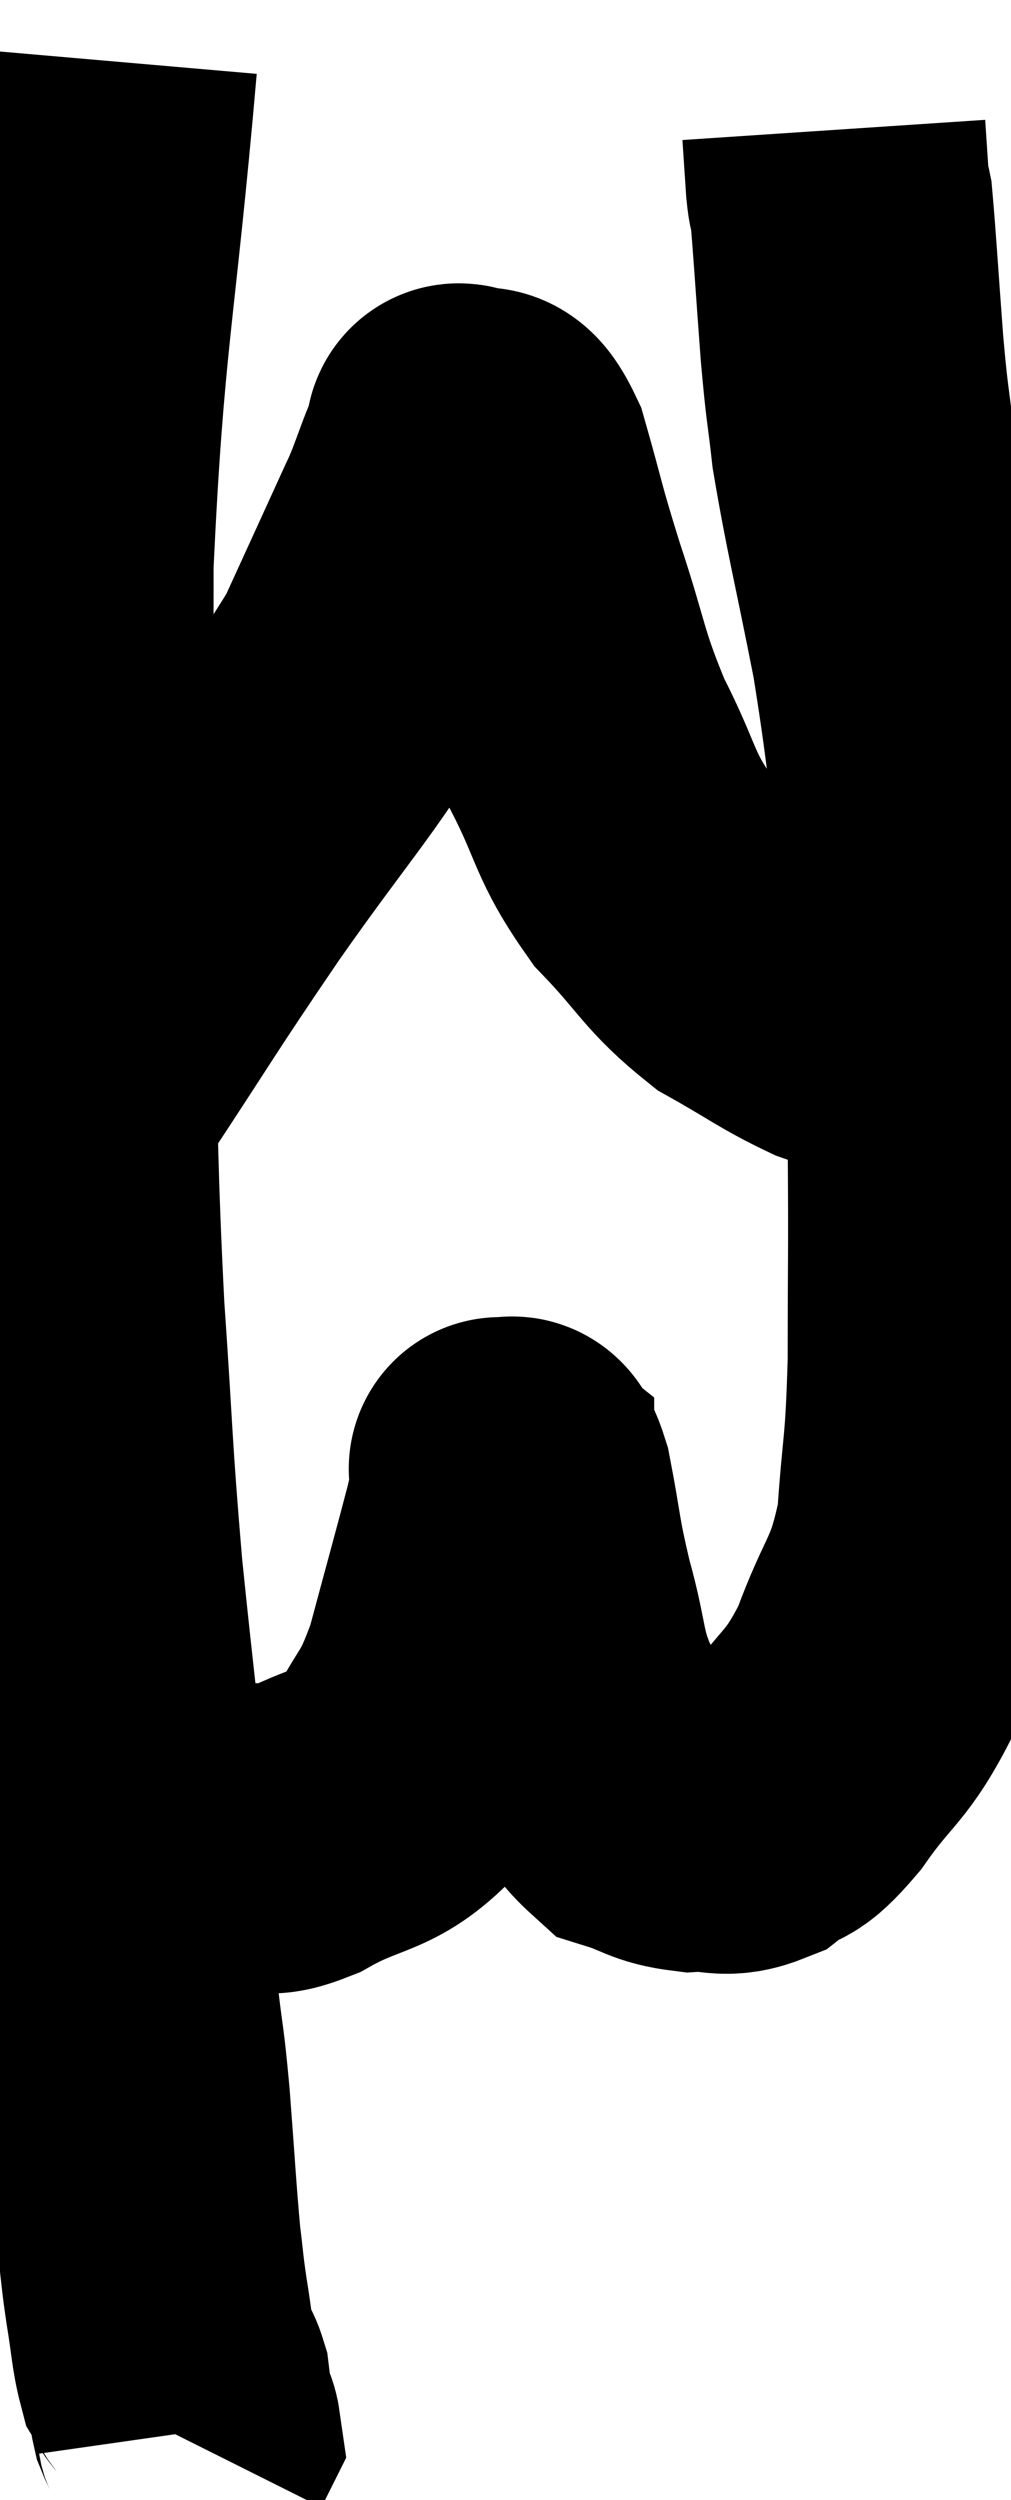 <svg xmlns="http://www.w3.org/2000/svg" viewBox="9.54 4.94 16.66 41.18" width="16.66" height="41.18"><path d="M 11.28 5.94 C 10.92 10.08, 10.74 10.38, 10.56 14.22 C 10.56 17.76, 10.515 18.225, 10.56 21.3 C 10.65 23.91, 10.62 24.135, 10.74 26.52 C 10.89 28.68, 10.86 28.725, 11.04 30.84 C 11.25 32.91, 11.31 33.195, 11.46 34.98 C 11.55 36.48, 11.55 36.84, 11.64 37.98 C 11.73 38.76, 11.73 38.565, 11.82 39.54 C 11.91 40.71, 11.925 41.055, 12 41.88 C 12.06 42.36, 12.045 42.33, 12.12 42.84 C 12.21 43.38, 12.21 43.575, 12.3 43.92 C 12.39 44.07, 12.42 44.025, 12.48 44.22 C 12.51 44.46, 12.495 44.505, 12.54 44.7 C 12.6 44.85, 12.645 44.895, 12.66 45 L 12.6 45.12" fill="none" stroke="black" stroke-width="5"></path><path d="M 12.12 35.16 C 12.51 35.16, 12.525 35.16, 12.9 35.16 C 13.26 35.16, 13.245 35.16, 13.62 35.16 C 14.01 35.16, 13.755 35.415, 14.4 35.16 C 15.3 34.65, 15.54 34.815, 16.2 34.14 C 16.62 33.3, 16.665 33.495, 17.04 32.46 C 17.37 31.23, 17.505 30.75, 17.7 30 C 17.76 29.73, 17.79 29.67, 17.82 29.46 C 17.82 29.31, 17.82 29.235, 17.82 29.16 C 17.82 29.16, 17.745 29.1, 17.82 29.16 C 17.97 29.28, 17.955 28.875, 18.12 29.4 C 18.3 30.33, 18.255 30.315, 18.48 31.26 C 18.75 32.22, 18.645 32.34, 19.02 33.18 C 19.5 33.9, 19.5 34.185, 19.98 34.62 C 20.46 34.77, 20.46 34.86, 20.94 34.92 C 21.42 34.89, 21.45 35.04, 21.9 34.86 C 22.32 34.53, 22.215 34.815, 22.74 34.2 C 23.37 33.3, 23.475 33.435, 24 32.4 C 24.42 31.23, 24.585 31.32, 24.84 30.06 C 24.93 28.71, 24.975 28.935, 25.02 27.36 C 25.02 25.56, 25.035 25.65, 25.02 23.76 C 24.99 21.78, 25.11 21.825, 24.96 19.8 C 24.69 17.73, 24.72 17.535, 24.42 15.66 C 24.09 13.98, 23.97 13.545, 23.76 12.3 C 23.67 11.49, 23.67 11.685, 23.58 10.68 C 23.49 9.48, 23.46 8.955, 23.4 8.28 C 23.37 8.13, 23.37 8.28, 23.34 7.98 L 23.28 7.08" fill="none" stroke="black" stroke-width="5"></path><path d="M 10.86 22.68 C 11.97 21, 11.925 21.015, 13.08 19.32 C 14.28 17.61, 14.64 17.28, 15.48 15.9 C 15.96 14.85, 16.14 14.46, 16.44 13.8 C 16.56 13.53, 16.545 13.59, 16.68 13.26 C 16.83 12.87, 16.875 12.72, 16.98 12.48 C 17.04 12.39, 17.055 12.39, 17.1 12.3 C 17.13 12.21, 16.995 12.06, 17.16 12.12 C 17.46 12.33, 17.46 11.91, 17.76 12.54 C 18.06 13.59, 18 13.485, 18.36 14.64 C 18.78 15.9, 18.72 16.005, 19.2 17.16 C 19.74 18.21, 19.635 18.345, 20.28 19.26 C 21.03 20.04, 21.03 20.22, 21.78 20.82 C 22.53 21.24, 22.65 21.36, 23.28 21.66 C 23.79 21.84, 23.835 21.825, 24.3 22.02 C 24.72 22.23, 24.93 22.335, 25.14 22.44 C 25.14 22.44, 25.125 22.425, 25.14 22.44 L 25.2 22.5" fill="none" stroke="black" stroke-width="5"></path></svg>